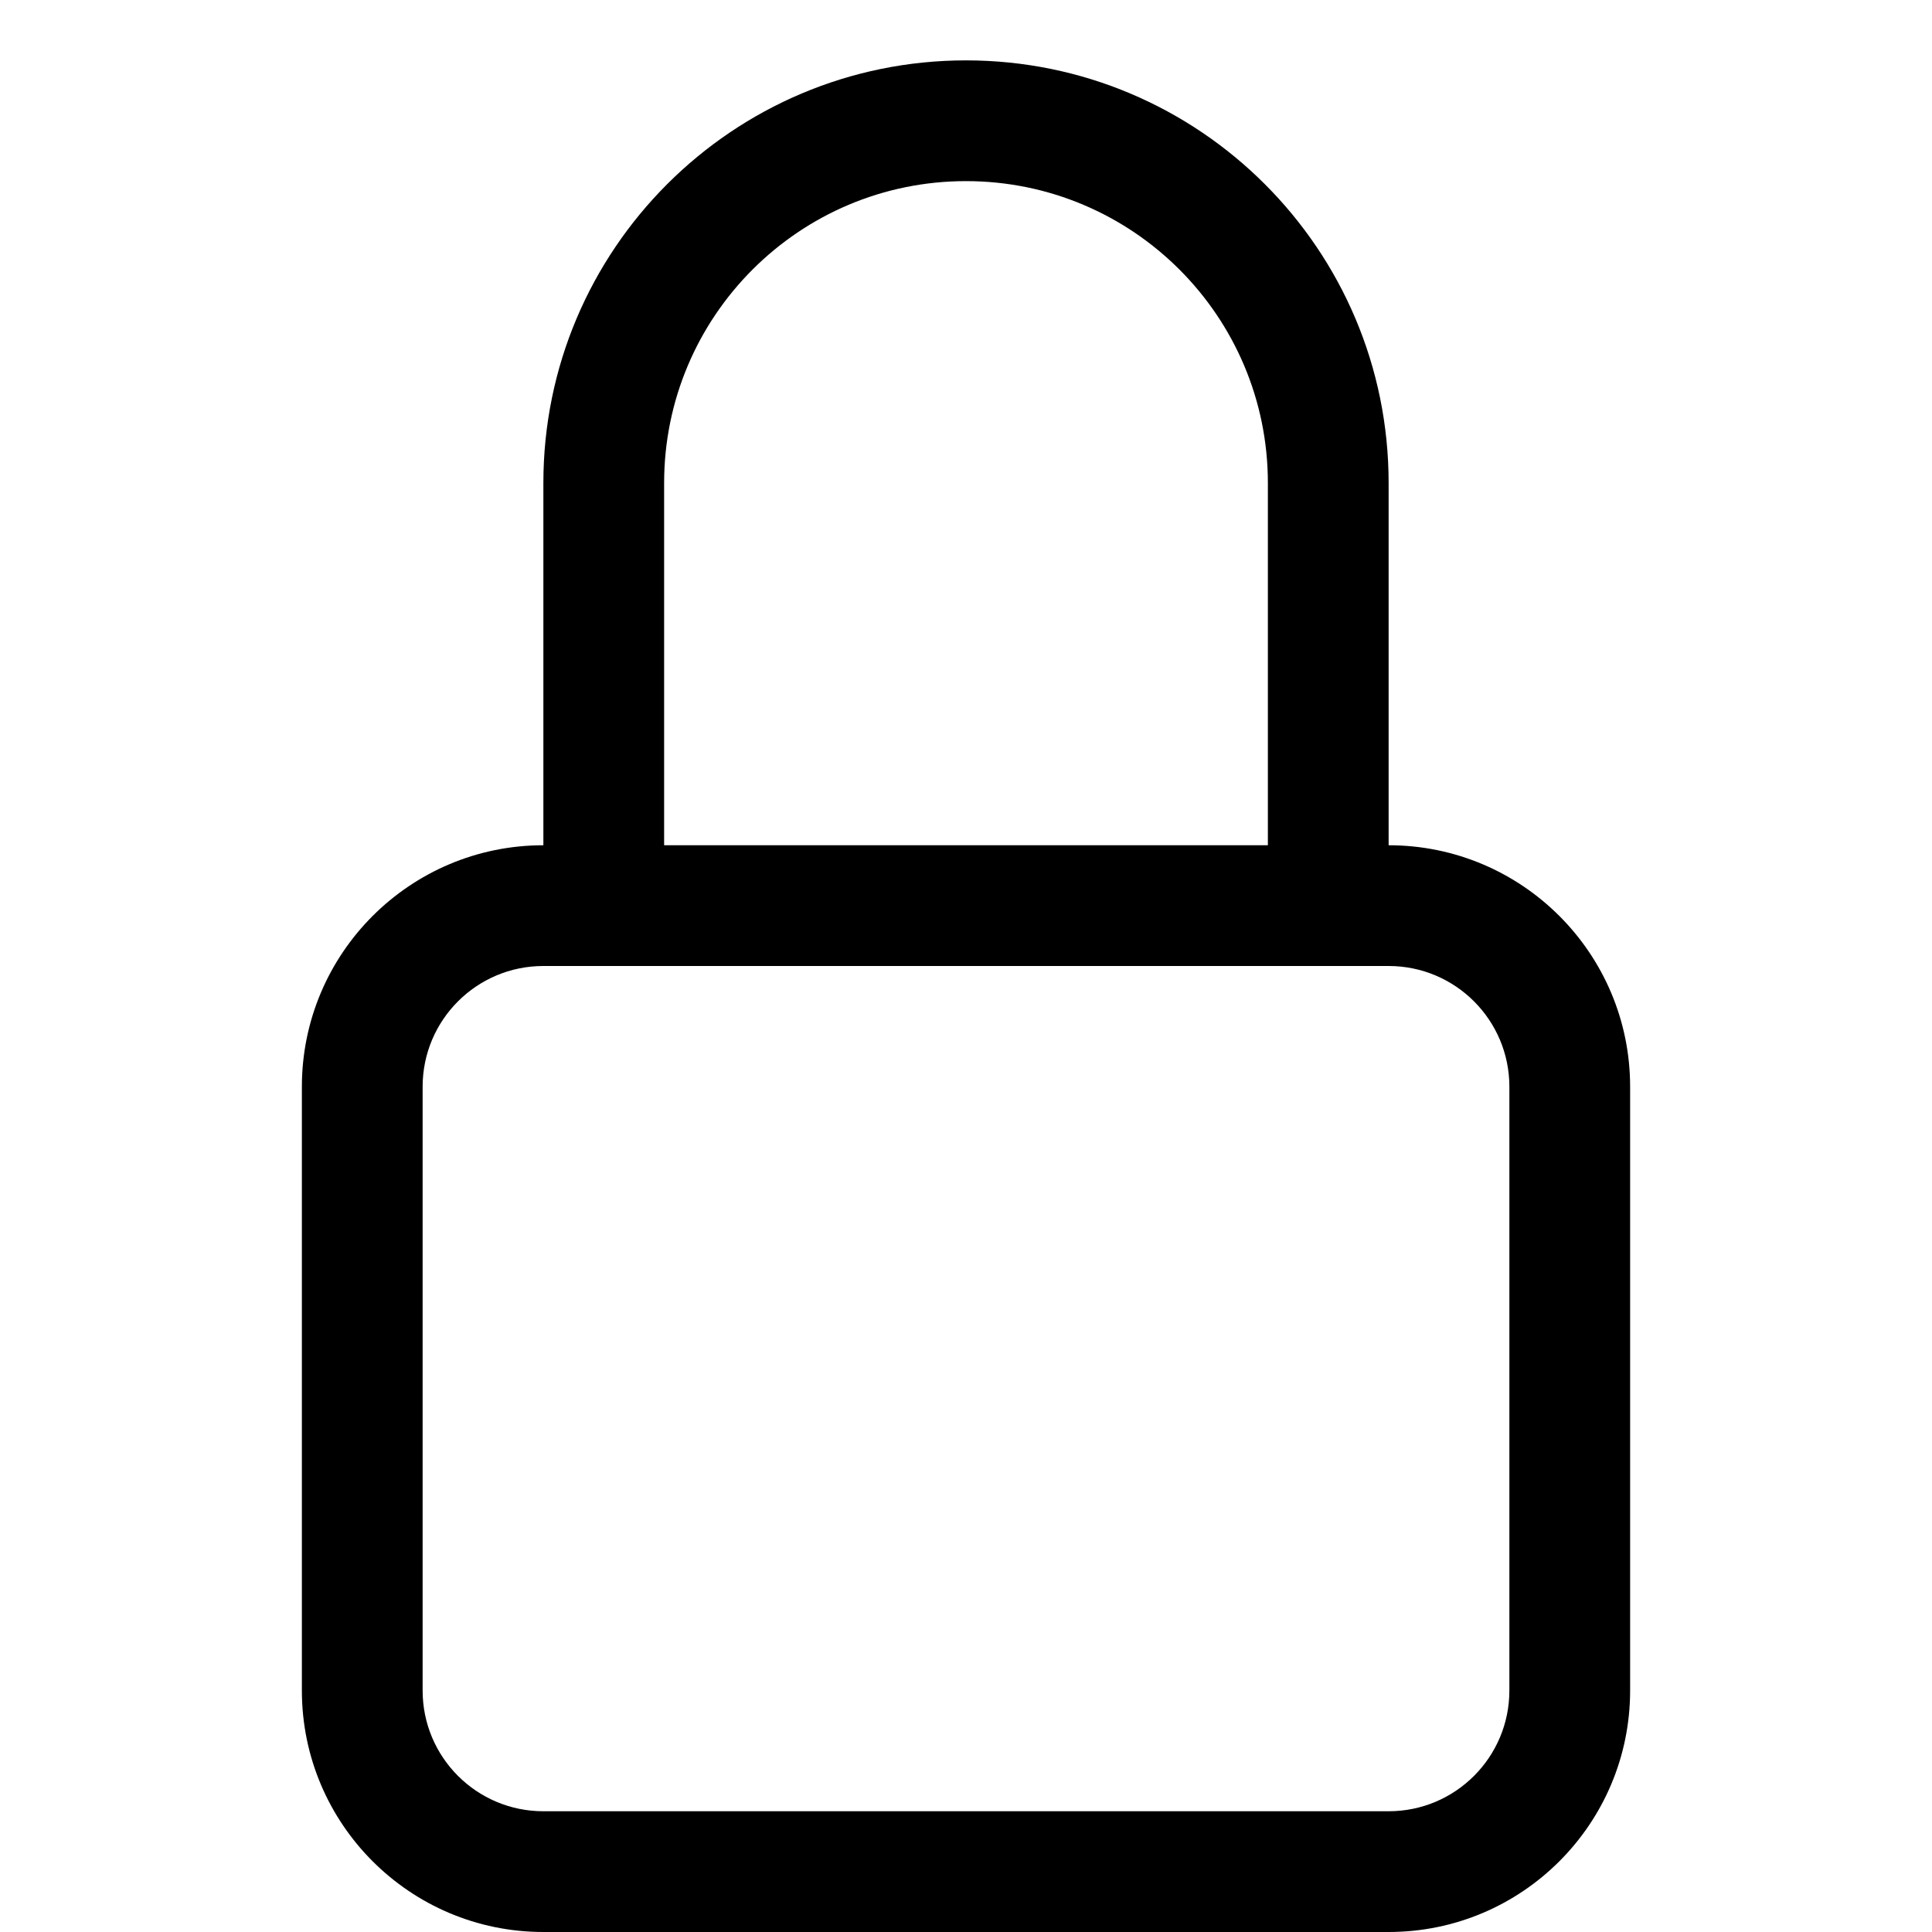 <!-- Generated by IcoMoon.io -->
<svg version="1.1" xmlns="http://www.w3.org/2000/svg" width="32" height="32" viewBox="0 0 32 32">
<title>lock</title>
<path d="M23 16v0c1.105 0 2 0.895 2 2v10c0 1.105-0.895 2-2 2h-14c-1.105 0-2-0.895-2-2v-10c0-1.105 0.895-2 2-2h14zM9 14c-2.209 0-4 1.791-4 4v0 10c0 2.209 1.791 4 4 4v0h14c2.209 0 4-1.791 4-4v0-10c0-2.209-1.791-4-4-4v0h-14zM9 8v6h2v-6c0-2.761 2.239-5 5-5s5 2.239 5 5v6h2v-6c0-3.866-3.134-7-7-7s-7 3.134-7 7z"></path>
</svg>
